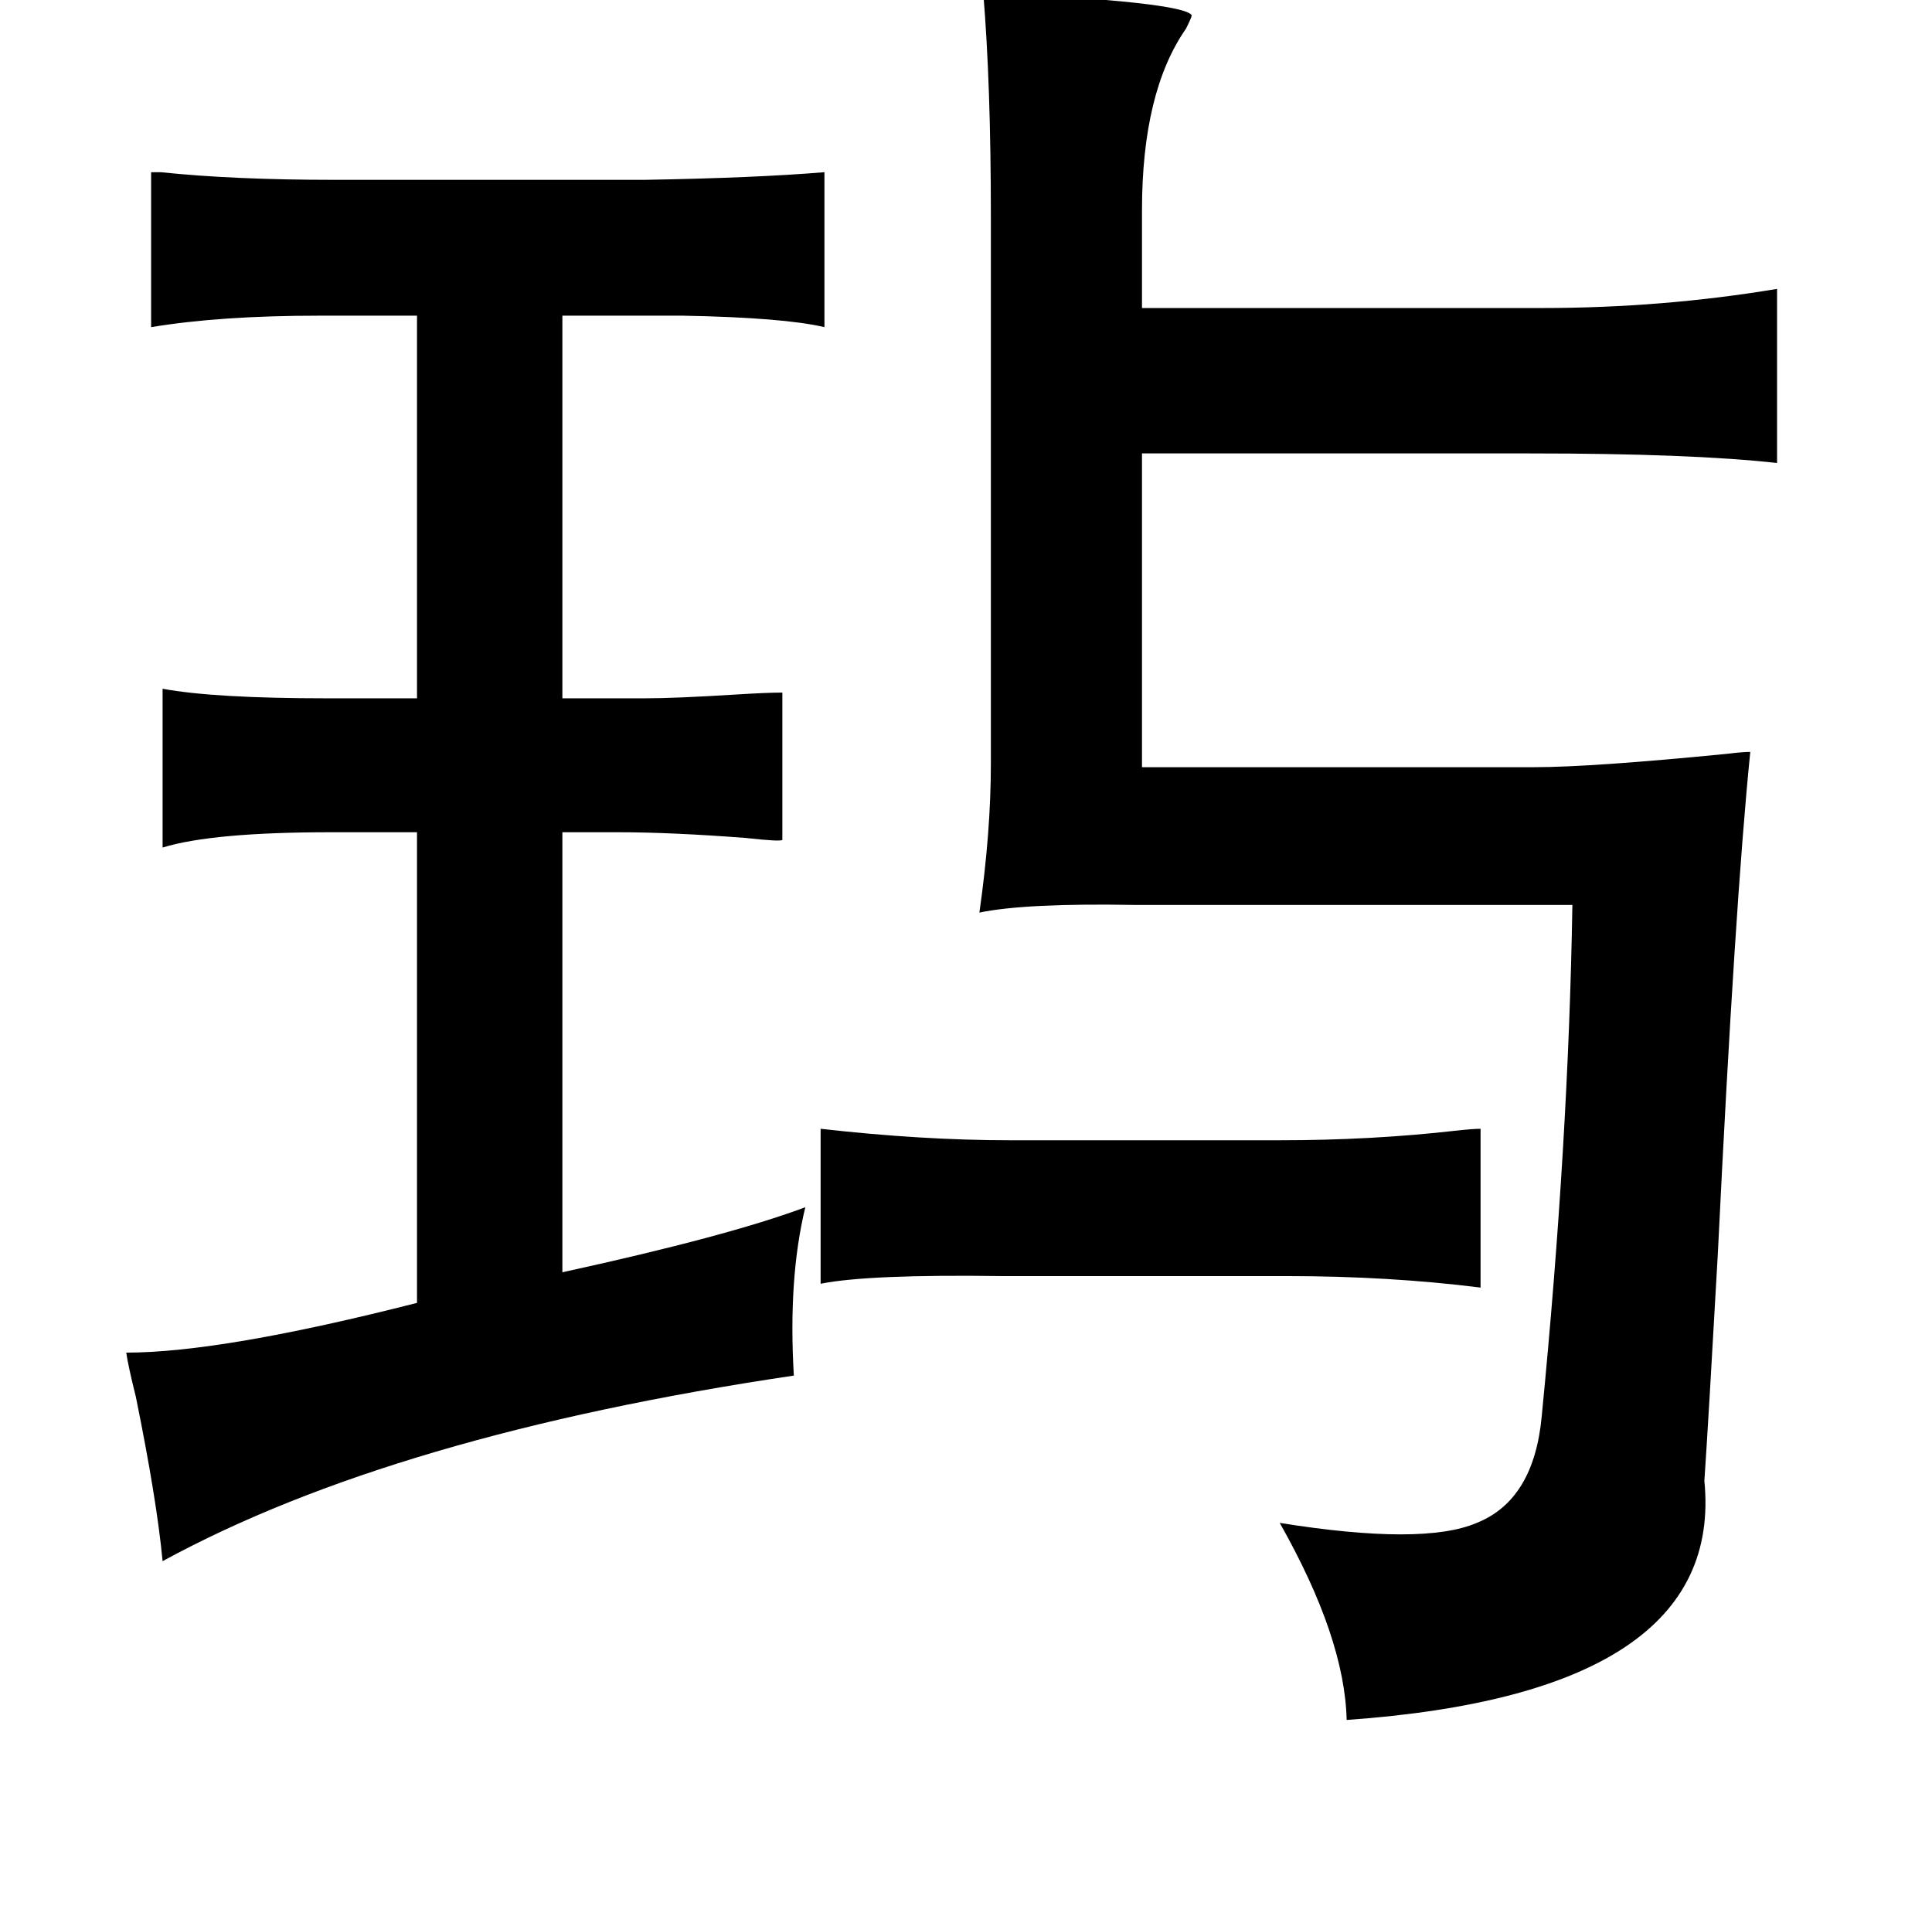 <?xml version="1.0" standalone="no"?>
<!DOCTYPE svg PUBLIC "-//W3C//DTD SVG 1.1//EN" "http://www.w3.org/Graphics/SVG/1.1/DTD/svg11.dtd" >
<svg xmlns="http://www.w3.org/2000/svg" xmlns:xlink="http://www.w3.org/1999/xlink" version="1.1" viewBox="-10 0 1010 1000">
   <path fill="currentColor"
d="M504 -4q105 5 109 12q0 1 -3 7q-23 33 -23 95v51h209q63 0 123 -10v91q-45 -5 -129 -5h-203v164h205q30 0 101 -7q8 -1 12 -1q-8 79 -17 263q-5 89 -7 118q11 111 -187 125q-1 -43 -35 -103q75 12 103 0q30 -12 34 -56q14 -143 16 -267h-229q-57 -1 -81 4q6 -42 6 -78
v-286q0 -69 -4 -117zM764 590v83q-48 -6 -101 -6h-149q-70 -1 -95 4v-81q53 6 99 6h141q48 0 92 -5q9 -1 13 -1zM69 90h5q38 4 91 4h162q58 -1 94 -4v81q-21 -5 -74 -6h-63v200h43q16 0 48 -2q16 -1 24 -1v77q-1 1 -19 -1q-39 -3 -67 -3h-29v230q87 -19 127 -34q-9 37 -6 88
q-209 31 -330 97q-3 -32 -14 -86q-4 -16 -5 -23q50 0 152 -26v-246h-45q-62 0 -88 8v-83q27 5 86 5h47v-200h-51q-52 0 -88 6v-81z" />
</svg>
